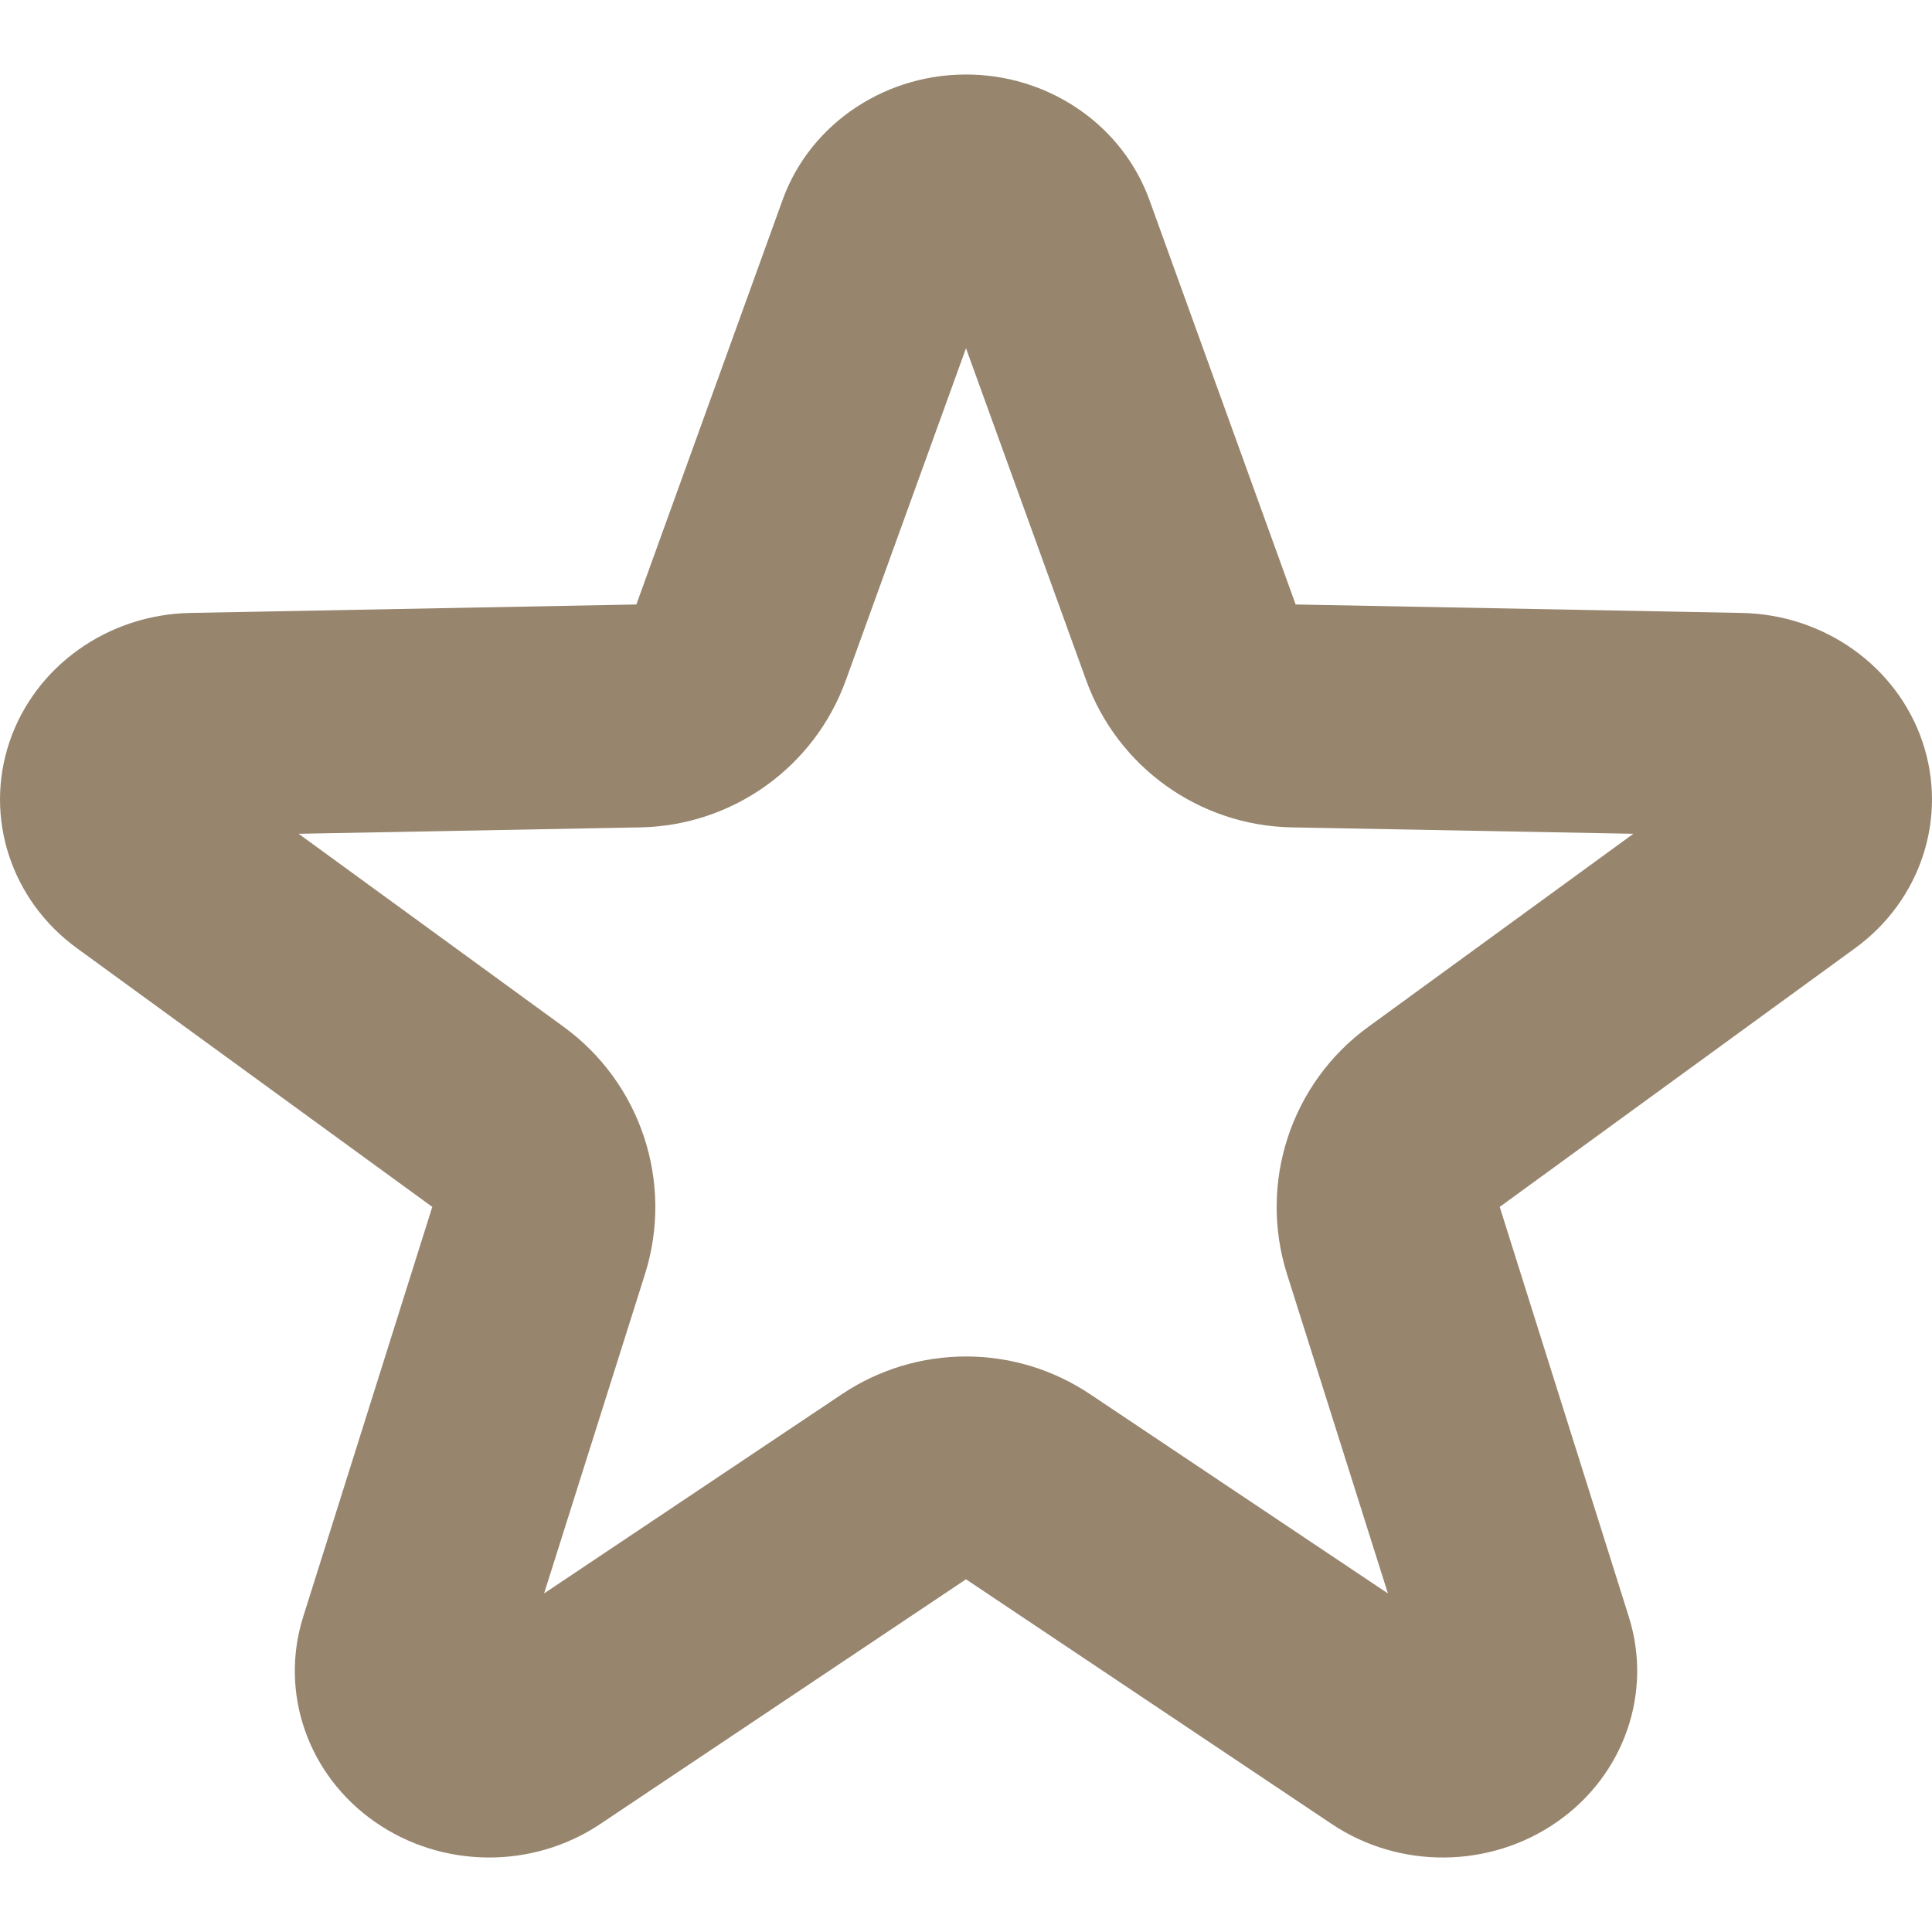 <svg xmlns="http://www.w3.org/2000/svg" width="16" height="16" version="1.1">
 <defs>
   <style id="current-color-scheme" type="text/css">
   .ColorScheme-Text { color: #97856e; } .ColorScheme-Highlight { color:#5294e2; }
  </style>
  <linearGradient id="arrongin" x1="0%" x2="0%" y1="0%" y2="100%">
   <stop offset="0%" style="stop-color:#dd9b44; stop-opacity:1"/>
   <stop offset="100%" style="stop-color:#ad6c16; stop-opacity:1"/>
  </linearGradient>
  <linearGradient id="aurora" x1="0%" x2="0%" y1="0%" y2="100%">
   <stop offset="0%" style="stop-color:#09D4DF; stop-opacity:1"/>
   <stop offset="100%" style="stop-color:#9269F4; stop-opacity:1"/>
  </linearGradient>
  <linearGradient id="cyberneon" x1="0%" x2="0%" y1="0%" y2="100%">
    <stop offset="0" style="stop-color:#0abdc6; stop-opacity:1"/>
    <stop offset="1" style="stop-color:#ea00d9; stop-opacity:1"/>
  </linearGradient>
  <linearGradient id="fitdance" x1="0%" x2="0%" y1="0%" y2="100%">
   <stop offset="0%" style="stop-color:#1AD6AB; stop-opacity:1"/>
   <stop offset="100%" style="stop-color:#329DB6; stop-opacity:1"/>
  </linearGradient>
  <linearGradient id="oomox" x1="0%" x2="0%" y1="0%" y2="100%">
   <stop offset="0%" style="stop-color:#efefe7; stop-opacity:1"/>
   <stop offset="100%" style="stop-color:#8f8f8b; stop-opacity:1"/>
  </linearGradient>
  <linearGradient id="rainblue" x1="0%" x2="0%" y1="0%" y2="100%">
   <stop offset="0%" style="stop-color:#00F260; stop-opacity:1"/>
   <stop offset="100%" style="stop-color:#0575E6; stop-opacity:1"/>
  </linearGradient>
  <linearGradient id="sunrise" x1="0%" x2="0%" y1="0%" y2="100%">
   <stop offset="0%" style="stop-color: #FF8501; stop-opacity:1"/>
   <stop offset="100%" style="stop-color: #FFCB01; stop-opacity:1"/>
  </linearGradient>
  <linearGradient id="telinkrin" x1="0%" x2="0%" y1="0%" y2="100%">
   <stop offset="0%" style="stop-color: #b2ced6; stop-opacity:1"/>
   <stop offset="100%" style="stop-color: #6da5b7; stop-opacity:1"/>
  </linearGradient>
  <linearGradient id="60spsycho" x1="0%" x2="0%" y1="0%" y2="100%">
   <stop offset="0%" style="stop-color: #df5940; stop-opacity:1"/>
   <stop offset="25%" style="stop-color: #d8d15f; stop-opacity:1"/>
   <stop offset="50%" style="stop-color: #e9882a; stop-opacity:1"/>
   <stop offset="100%" style="stop-color: #279362; stop-opacity:1"/>
  </linearGradient>
  <linearGradient id="90ssummer" x1="0%" x2="0%" y1="0%" y2="100%">
   <stop offset="0%" style="stop-color: #f618c7; stop-opacity:1"/>
   <stop offset="20%" style="stop-color: #94ffab; stop-opacity:1"/>
   <stop offset="50%" style="stop-color: #fbfd54; stop-opacity:1"/>
   <stop offset="100%" style="stop-color: #0f83ae; stop-opacity:1"/>
  </linearGradient>
 </defs>
 <path fill="currentColor" class="ColorScheme-Text" d="M 8.058 0.618 C 7.352 0.594 6.712 1.015 6.481 1.656 L 5.27 5.006 L 1.579 5.076 C 0.893 5.088 0.291 5.517 0.079 6.143 C -0.133 6.77 0.092 7.457 0.639 7.854 L 3.58 9.995 L 2.511 13.389 C 2.312 14.019 2.55 14.701 3.105 15.088 C 3.66 15.475 4.41 15.482 4.972 15.105 L 8 13.079 L 11.028 15.105 C 11.59 15.482 12.34 15.475 12.895 15.088 C 13.45 14.701 13.688 14.019 13.489 13.389 L 12.42 9.995 L 15.361 7.854 C 15.908 7.457 16.133 6.77 15.921 6.143 C 15.709 5.517 15.107 5.088 14.421 5.076 L 10.73 5.006 L 9.519 1.656 C 9.301 1.054 8.721 0.641 8.058 0.618 Z M 8 2.884 L 8.995 5.633 C 9.255 6.353 9.932 6.837 10.696 6.852 L 13.527 6.905 L 11.333 8.503 C 10.691 8.969 10.42 9.794 10.658 10.55 L 11.494 13.196 L 9.026 11.545 C 8.405 11.13 7.595 11.13 6.974 11.545 L 4.506 13.196 L 5.342 10.55 C 5.58 9.794 5.308 8.969 4.667 8.503 L 2.473 6.905 L 5.304 6.852 C 6.068 6.837 6.745 6.353 7.005 5.633 L 8 2.884 Z"/>
</svg>

